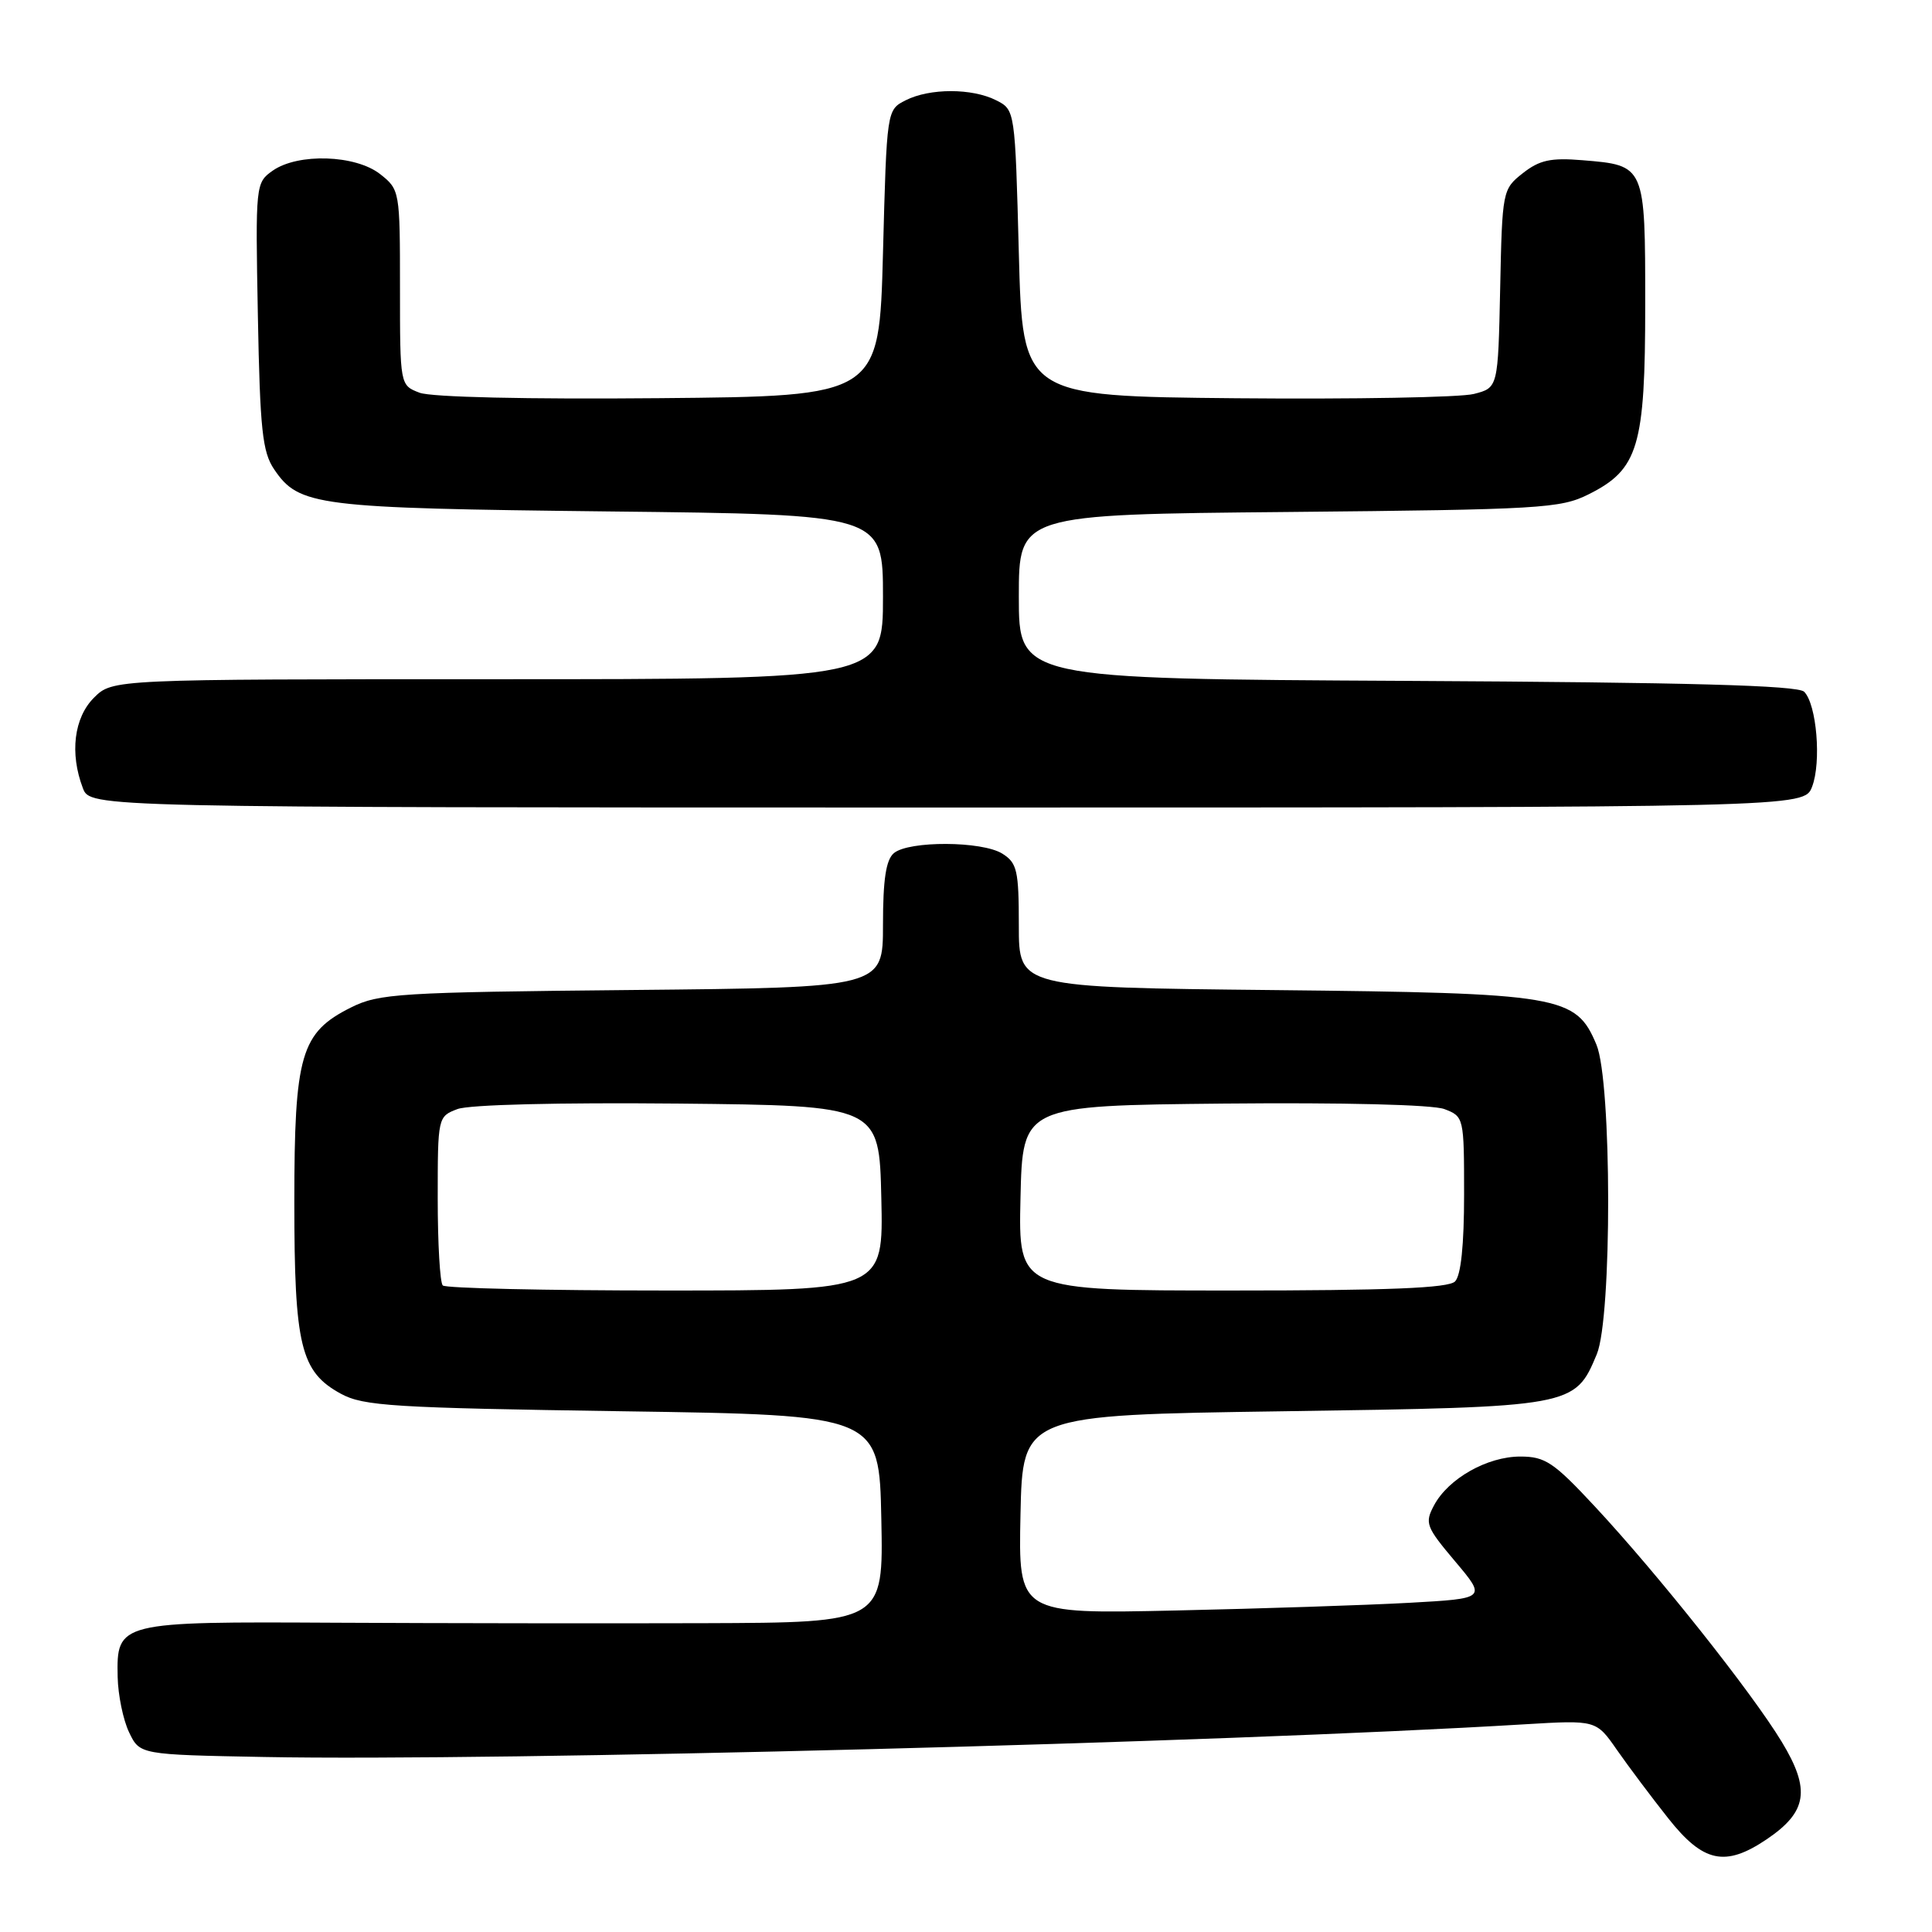 <?xml version="1.0" encoding="UTF-8" standalone="no"?>
<!DOCTYPE svg PUBLIC "-//W3C//DTD SVG 1.1//EN" "http://www.w3.org/Graphics/SVG/1.1/DTD/svg11.dtd" >
<svg xmlns="http://www.w3.org/2000/svg" xmlns:xlink="http://www.w3.org/1999/xlink" version="1.1" viewBox="0 0 256 256">
 <g >
 <path fill="currentColor"
d=" M 234.09 243.72 C 239.48 240.08 239.94 237.15 236.09 230.80 C 232.13 224.26 219.66 208.56 211.33 199.62 C 205.87 193.75 204.74 193.00 201.45 193.00 C 197.07 193.00 191.92 195.91 190.02 199.46 C 188.76 201.82 188.94 202.30 192.82 206.90 C 196.96 211.81 196.96 211.81 186.73 212.38 C 181.10 212.69 167.15 213.15 155.72 213.40 C 134.94 213.86 134.94 213.86 135.22 200.68 C 135.50 187.50 135.50 187.50 170.05 187.00 C 208.53 186.44 208.67 186.42 211.58 179.45 C 213.62 174.58 213.58 143.33 211.54 138.43 C 208.81 131.91 206.93 131.59 168.75 131.19 C 135.00 130.84 135.00 130.84 135.00 122.66 C 135.00 115.32 134.77 114.34 132.81 113.11 C 130.12 111.43 120.44 111.39 118.45 113.04 C 117.40 113.92 117.00 116.51 117.00 122.55 C 117.00 130.86 117.00 130.86 83.75 131.18 C 52.87 131.48 50.22 131.64 46.50 133.50 C 39.85 136.82 39.00 139.75 39.00 159.28 C 39.00 178.36 39.83 181.77 45.17 184.68 C 48.15 186.31 52.12 186.55 82.50 187.00 C 116.50 187.50 116.50 187.50 116.78 201.25 C 117.06 215.00 117.06 215.00 93.28 215.08 C 80.20 215.12 58.25 215.09 44.50 215.02 C 15.69 214.86 15.44 214.92 15.59 222.20 C 15.64 224.60 16.32 227.90 17.10 229.53 C 18.52 232.50 18.52 232.50 35.01 232.81 C 65.92 233.40 161.72 230.92 202.00 228.48 C 211.50 227.91 211.50 227.91 214.25 231.87 C 215.77 234.05 218.82 238.12 221.03 240.91 C 225.68 246.80 228.59 247.43 234.09 243.72 Z  M 240.11 104.25 C 241.36 101.01 240.72 93.32 239.06 91.66 C 238.22 90.82 223.90 90.42 186.45 90.22 C 135.00 89.95 135.00 89.95 135.00 79.06 C 135.00 68.17 135.00 68.17 170.75 67.84 C 204.12 67.52 206.77 67.37 210.50 65.50 C 217.10 62.20 218.00 59.19 218.00 40.37 C 218.00 21.88 218.01 21.91 209.69 21.23 C 205.48 20.88 203.99 21.21 201.78 22.95 C 199.09 25.07 199.05 25.28 198.78 38.24 C 198.50 51.38 198.50 51.38 195.30 52.20 C 193.54 52.66 179.36 52.91 163.80 52.77 C 135.50 52.50 135.50 52.50 135.00 33.53 C 134.50 14.56 134.50 14.56 132.00 13.29 C 128.80 11.67 123.20 11.67 120.00 13.29 C 117.50 14.56 117.50 14.56 117.00 33.53 C 116.50 52.50 116.50 52.50 87.35 52.76 C 69.85 52.92 57.17 52.63 55.60 52.04 C 53.00 51.05 53.00 51.05 53.00 38.10 C 53.00 25.30 52.97 25.12 50.37 23.07 C 47.11 20.51 39.50 20.26 36.14 22.61 C 33.87 24.21 33.84 24.41 34.17 41.86 C 34.45 56.90 34.77 59.89 36.32 62.18 C 39.63 67.06 41.84 67.33 80.75 67.77 C 117.00 68.17 117.00 68.17 117.00 79.09 C 117.00 90.00 117.00 90.00 65.95 90.00 C 14.91 90.00 14.91 90.00 12.45 92.45 C 9.80 95.10 9.22 99.82 10.98 104.43 C 11.95 107.00 11.95 107.00 125.50 107.00 C 239.05 107.00 239.05 107.00 240.11 104.25 Z  M 58.67 170.33 C 58.30 169.97 58.00 164.78 58.00 158.81 C 58.00 148.03 58.02 147.94 60.61 146.96 C 62.16 146.37 73.98 146.08 89.86 146.23 C 116.50 146.50 116.50 146.50 116.78 158.75 C 117.06 171.00 117.06 171.00 88.20 171.00 C 72.32 171.00 59.03 170.70 58.67 170.33 Z  M 135.22 158.75 C 135.50 146.50 135.50 146.50 162.14 146.23 C 178.02 146.08 189.84 146.37 191.39 146.96 C 193.97 147.94 194.00 148.07 194.00 158.28 C 194.00 164.97 193.58 169.02 192.80 169.80 C 191.92 170.68 183.97 171.00 163.27 171.00 C 134.94 171.00 134.94 171.00 135.22 158.75 Z "/>
</g>
</svg>
